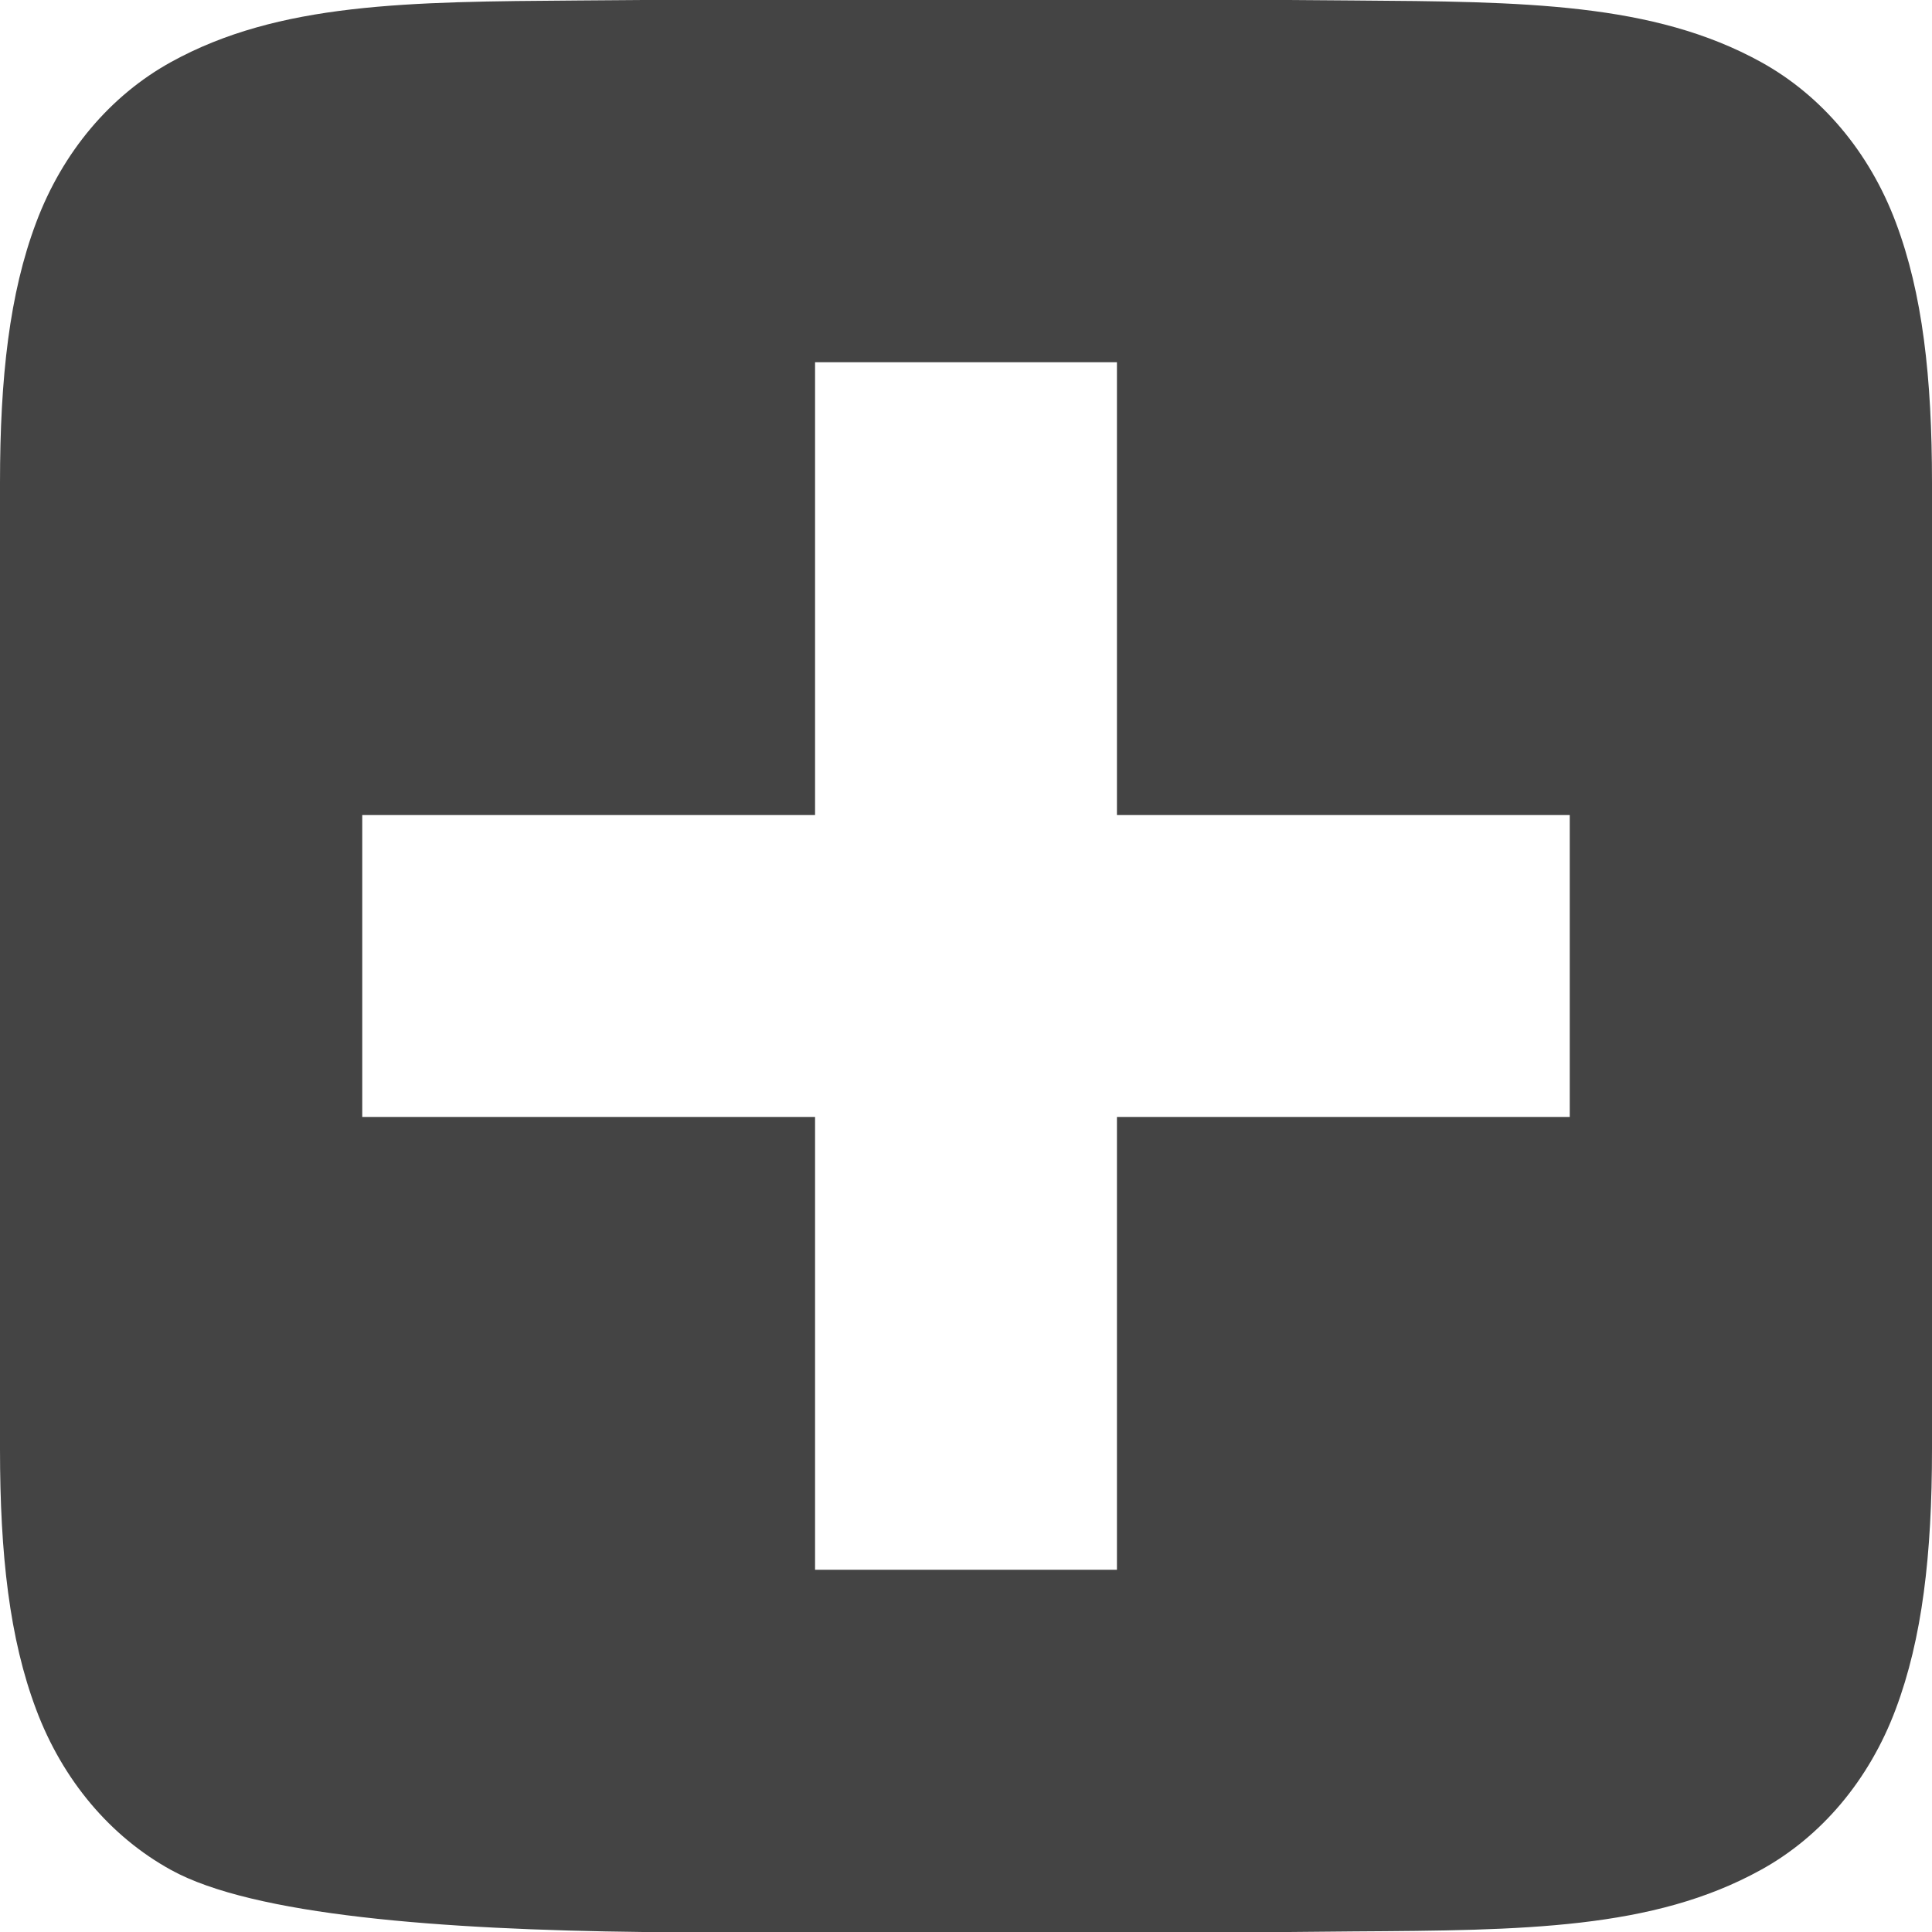 <svg xmlns="http://www.w3.org/2000/svg" fill="none" width="16" height="16" viewBox="0 0 16 16">
 <g clip-path="url(#clip0)">
  <path fill="#444" fill-rule="evenodd" d="M5.326 0C5.141 0.002 4.962 0.003 4.787 0.004C3.38 0.014 2.309 0.021 1.416 0.514C0.914 0.791 0.518 1.259 0.299 1.844C0.079 2.429 0 3.123 0 4V12C0 12.877 0.079 13.571 0.299 14.156C0.518 14.741 0.914 15.21 1.416 15.486C2.095 15.861 3.649 15.981 5.326 16H5.33H10.67H10.674C10.859 15.998 11.038 15.997 11.212 15.995C12.619 15.986 13.689 15.979 14.582 15.486C15.084 15.21 15.48 14.741 15.699 14.156C15.919 13.571 16 12.877 16 12V4C16 3.123 15.921 2.429 15.701 1.844C15.482 1.259 15.086 0.791 14.584 0.514C13.691 0.021 12.619 0.014 11.211 0.004C11.037 0.003 10.858 0.002 10.674 0H10.67H8.666H5.33H5.326ZM6.75 3H9.25V6.75H13V9.25H9.25V13H6.75V9.25H3V6.75H6.75V3Z" clip-rule="evenodd"/>
 </g>
 <defs>
  <clipPath id="clip0">
   <rect fill="#fff" width="16" height="16"/>
  </clipPath>
 </defs>
</svg>
